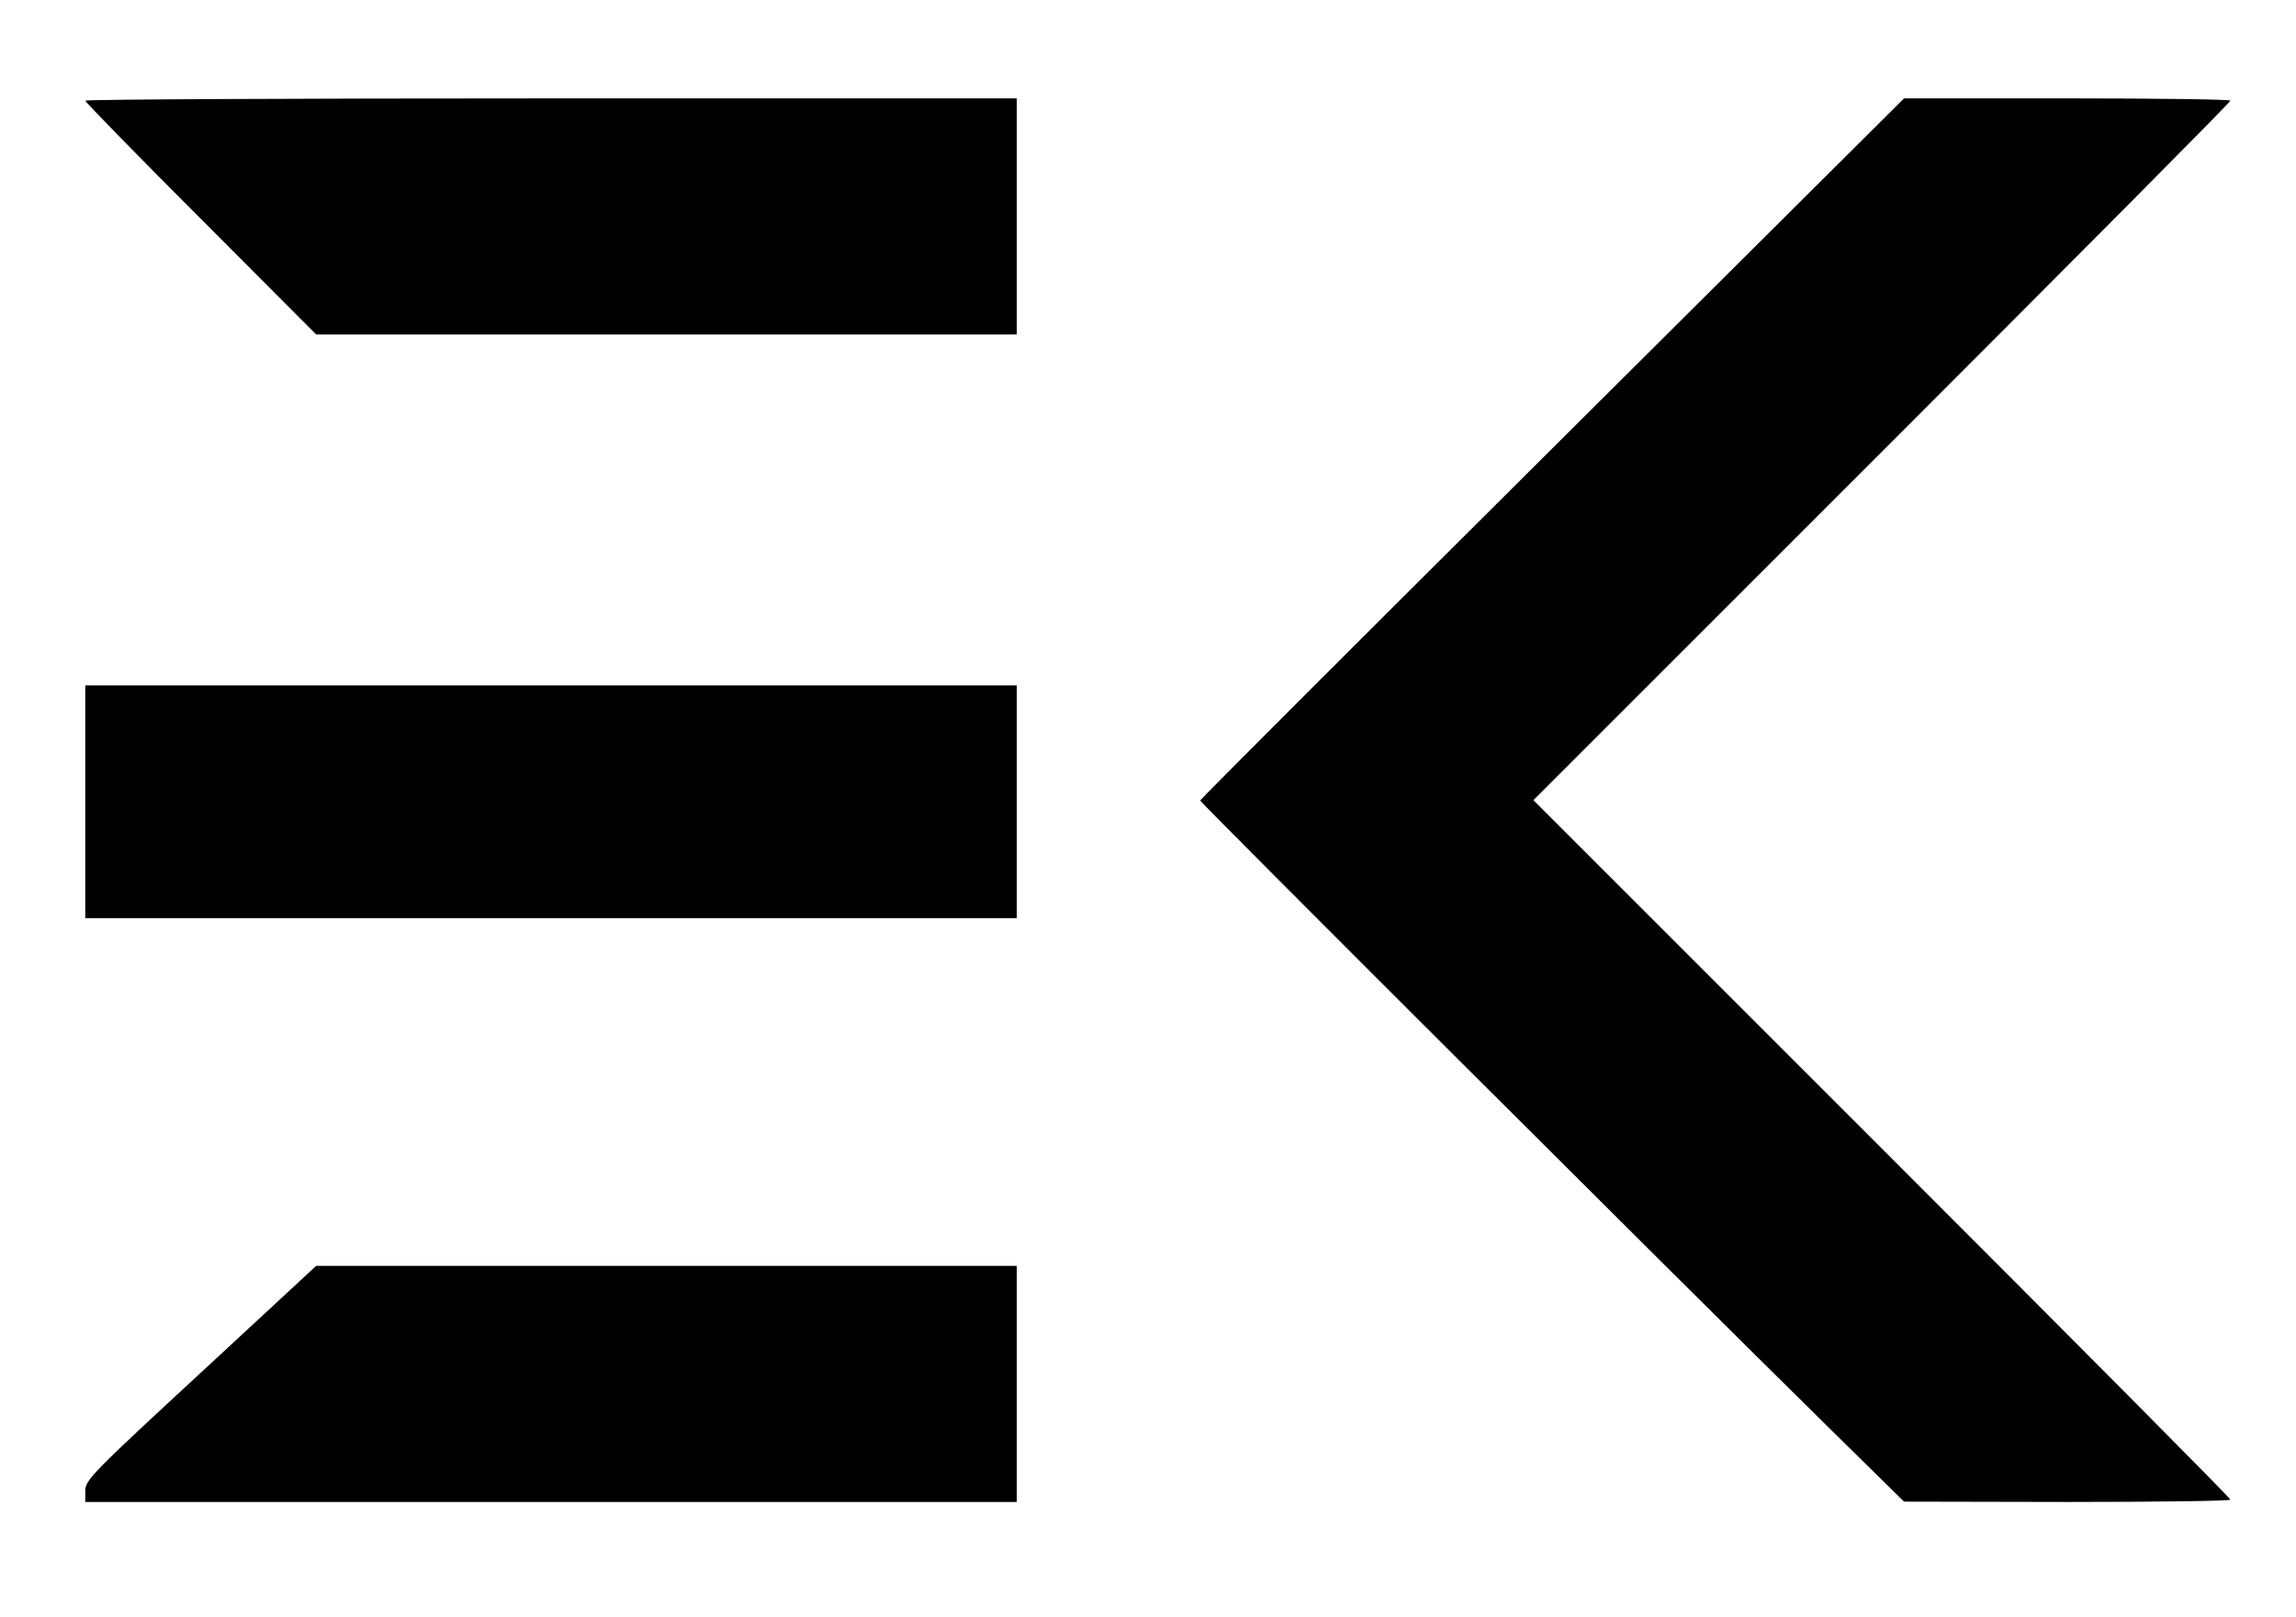 <svg version="1.0" xmlns="http://www.w3.org/2000/svg" width="700pt" height="493pt" viewBox="0 0 700 493" preserveAspectRatio="xMidYMid meet">
<g transform="translate(0,493) scale(0.1,-0.1)" fill="#000000" stroke="none">
<path d="M260 4623 c0 -4 158 -166 352 -360 l352 -353 1068 0 1068 0 0 360 0
360 -1420 0 c-781 0 -1420 -3 -1420 -7z"></path>
<path d="M4732 3562 c-590 -587 -1073 -1070 -1073 -1073 1 -7 1432 -1435 1906
-1902 l240 -236 498 -1 c273 0 497 3 497 7 0 5 -478 486 -1062 1070 l-1063
1063 1063 1063 c584 584 1062 1065 1062 1070 0 4 -224 7 -497 7 l-498 0 -1073
-1068z"></path>
<path d="M260 2485 l0 -355 1420 0 1420 0 0 355 0 355 -1420 0 -1420 0 0 -355z"></path>
<path d="M612 744 c-331 -306 -352 -327 -352 -360 l0 -34 1420 0 1420 0 0 360
0 360 -1068 0 -1068 0 -352 -326z"></path>
</g>
</svg>